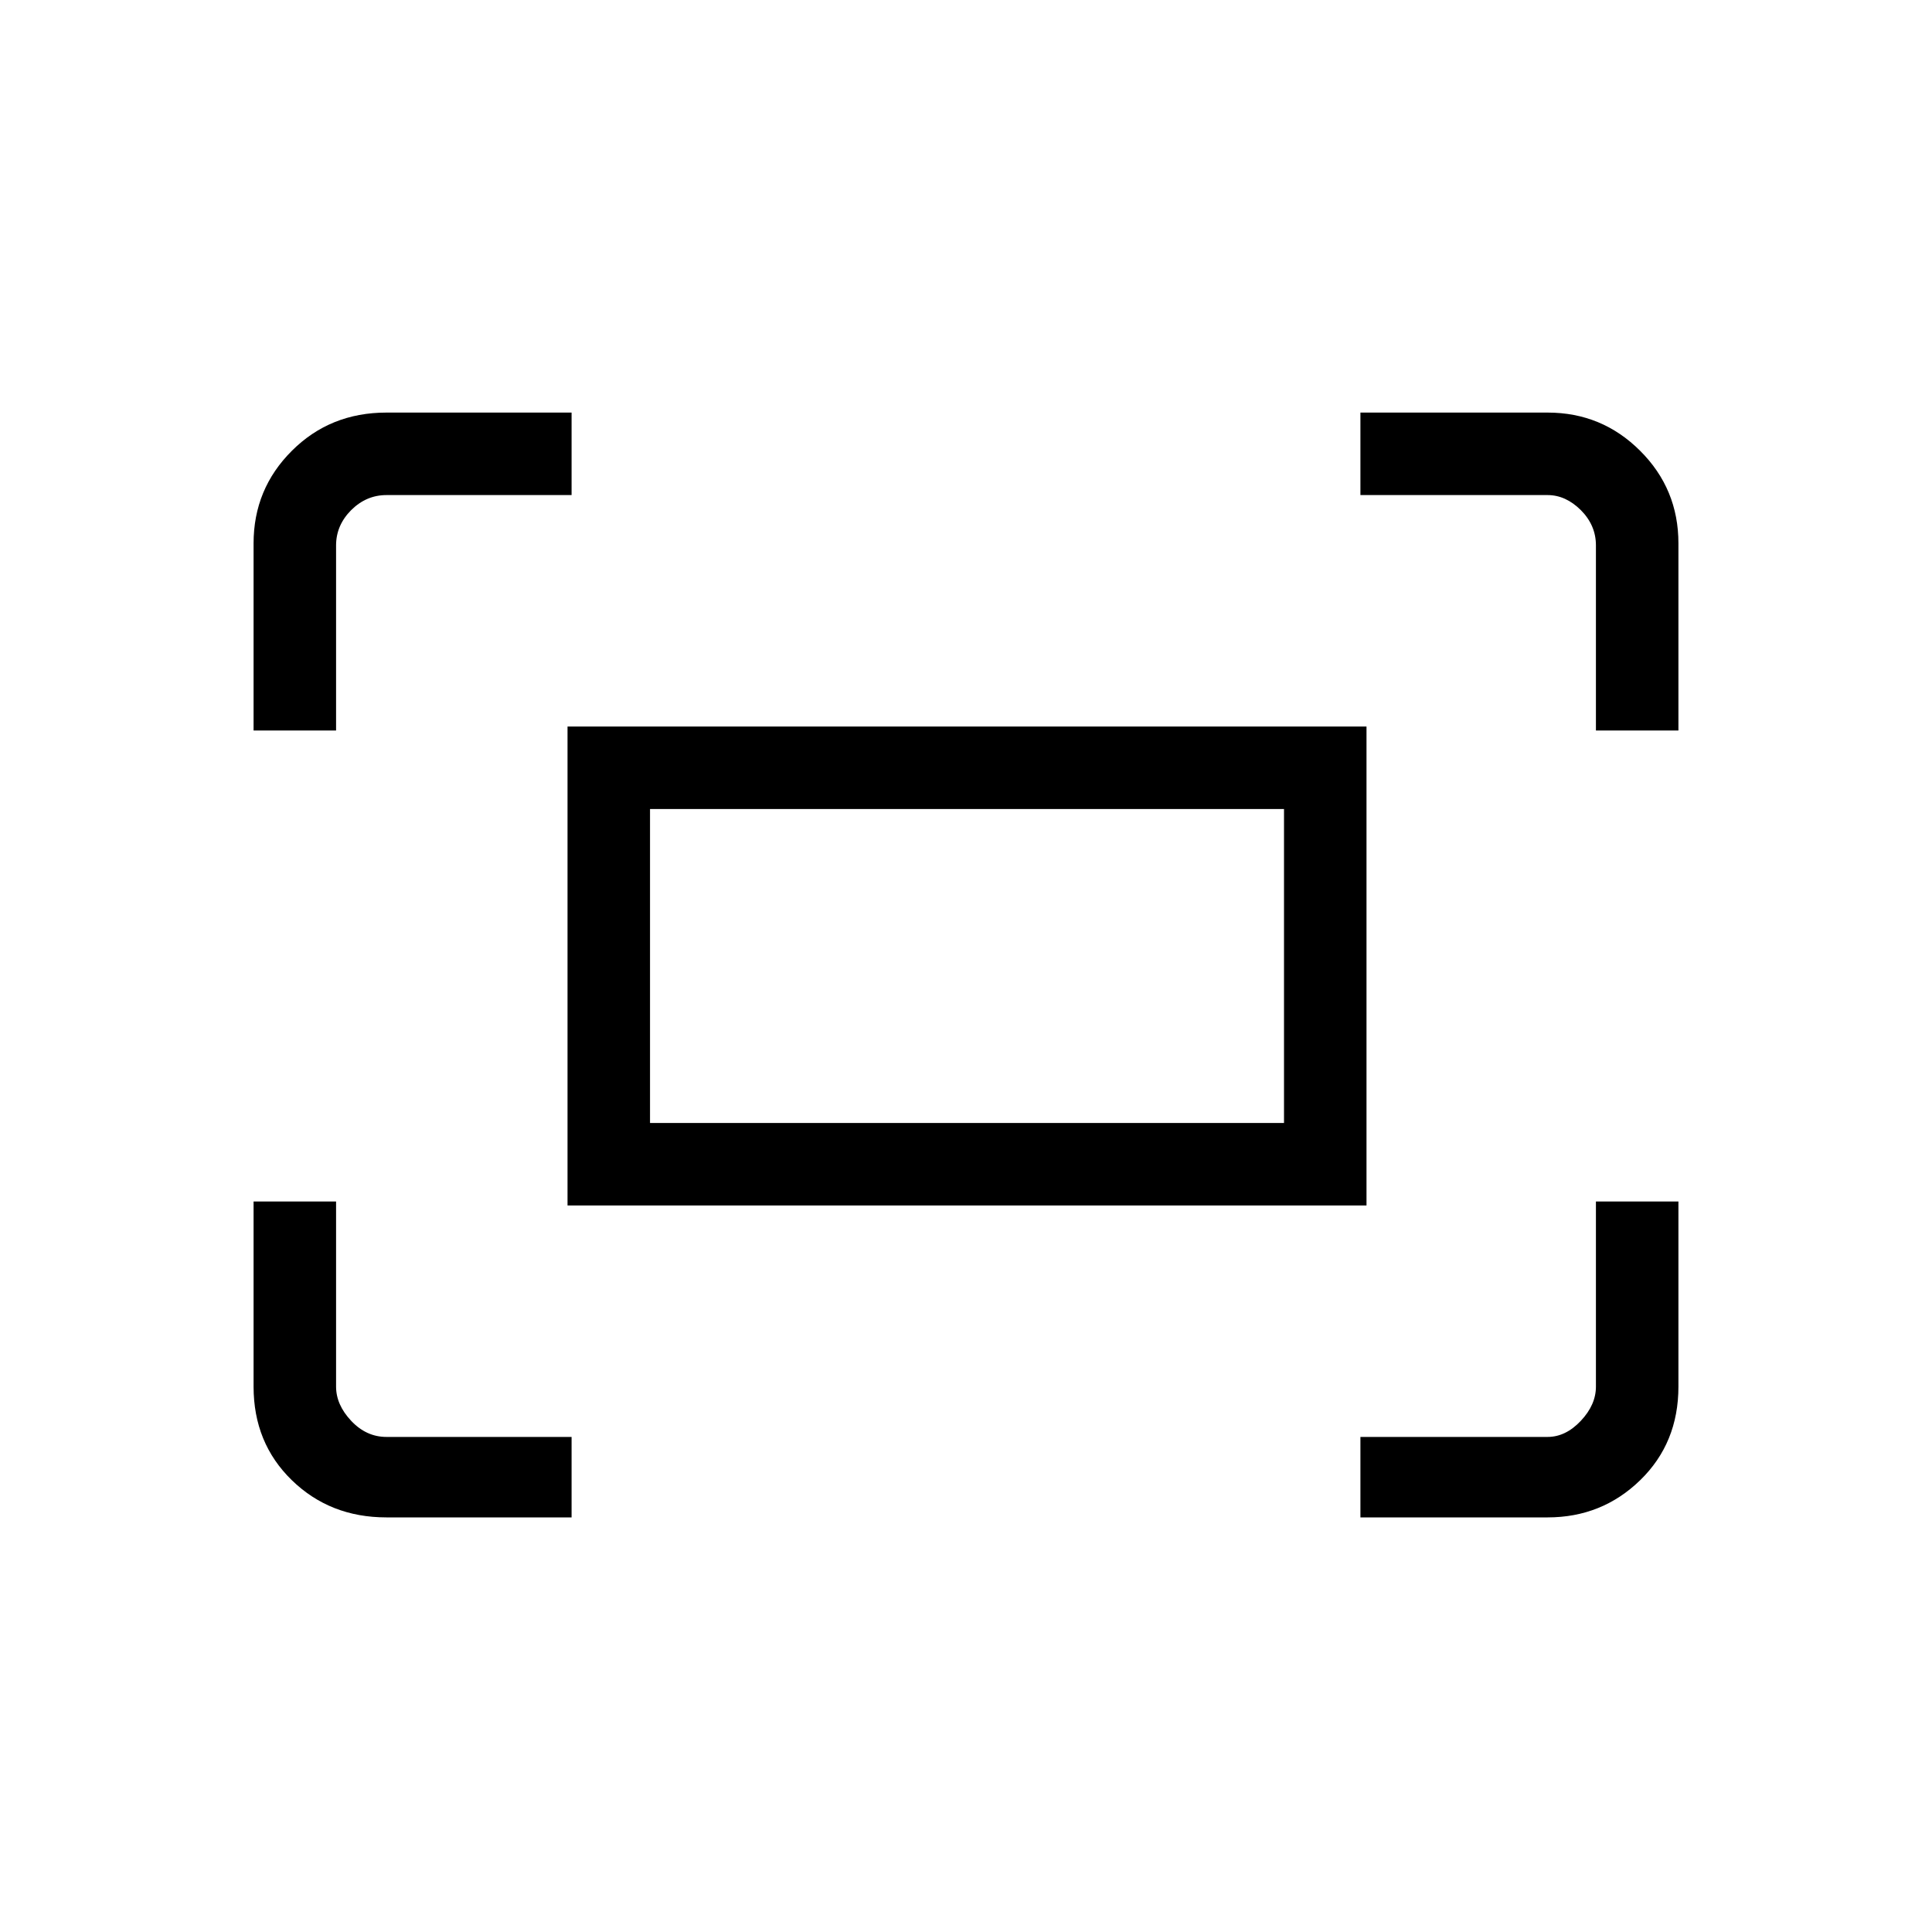 <svg xmlns="http://www.w3.org/2000/svg" height="20" width="20"><path d="M16.521 7.562V5.646q0-.208-.156-.365-.157-.156-.344-.156h-1.938v-.854h1.938q.562 0 .958.396.396.395.396.958v1.937Zm-13.896 0V5.625q0-.563.396-.958.396-.396.979-.396h1.917v.854H4q-.208 0-.365.156-.156.157-.156.365v1.916Zm11.458 8.146v-.833h1.938q.187 0 .344-.167.156-.166.156-.354v-1.916h.854v1.916q0 .584-.396.969t-.958.385ZM4 15.708q-.583 0-.979-.385t-.396-.969v-1.916h.854v1.916q0 .188.156.354.157.167.365.167h1.917v.833Zm1.875-3.229V7.521h8.271v4.958Zm.854-.854h6.563v-3.25H6.729Zm0 0v-3.25 3.25Z"/></svg>